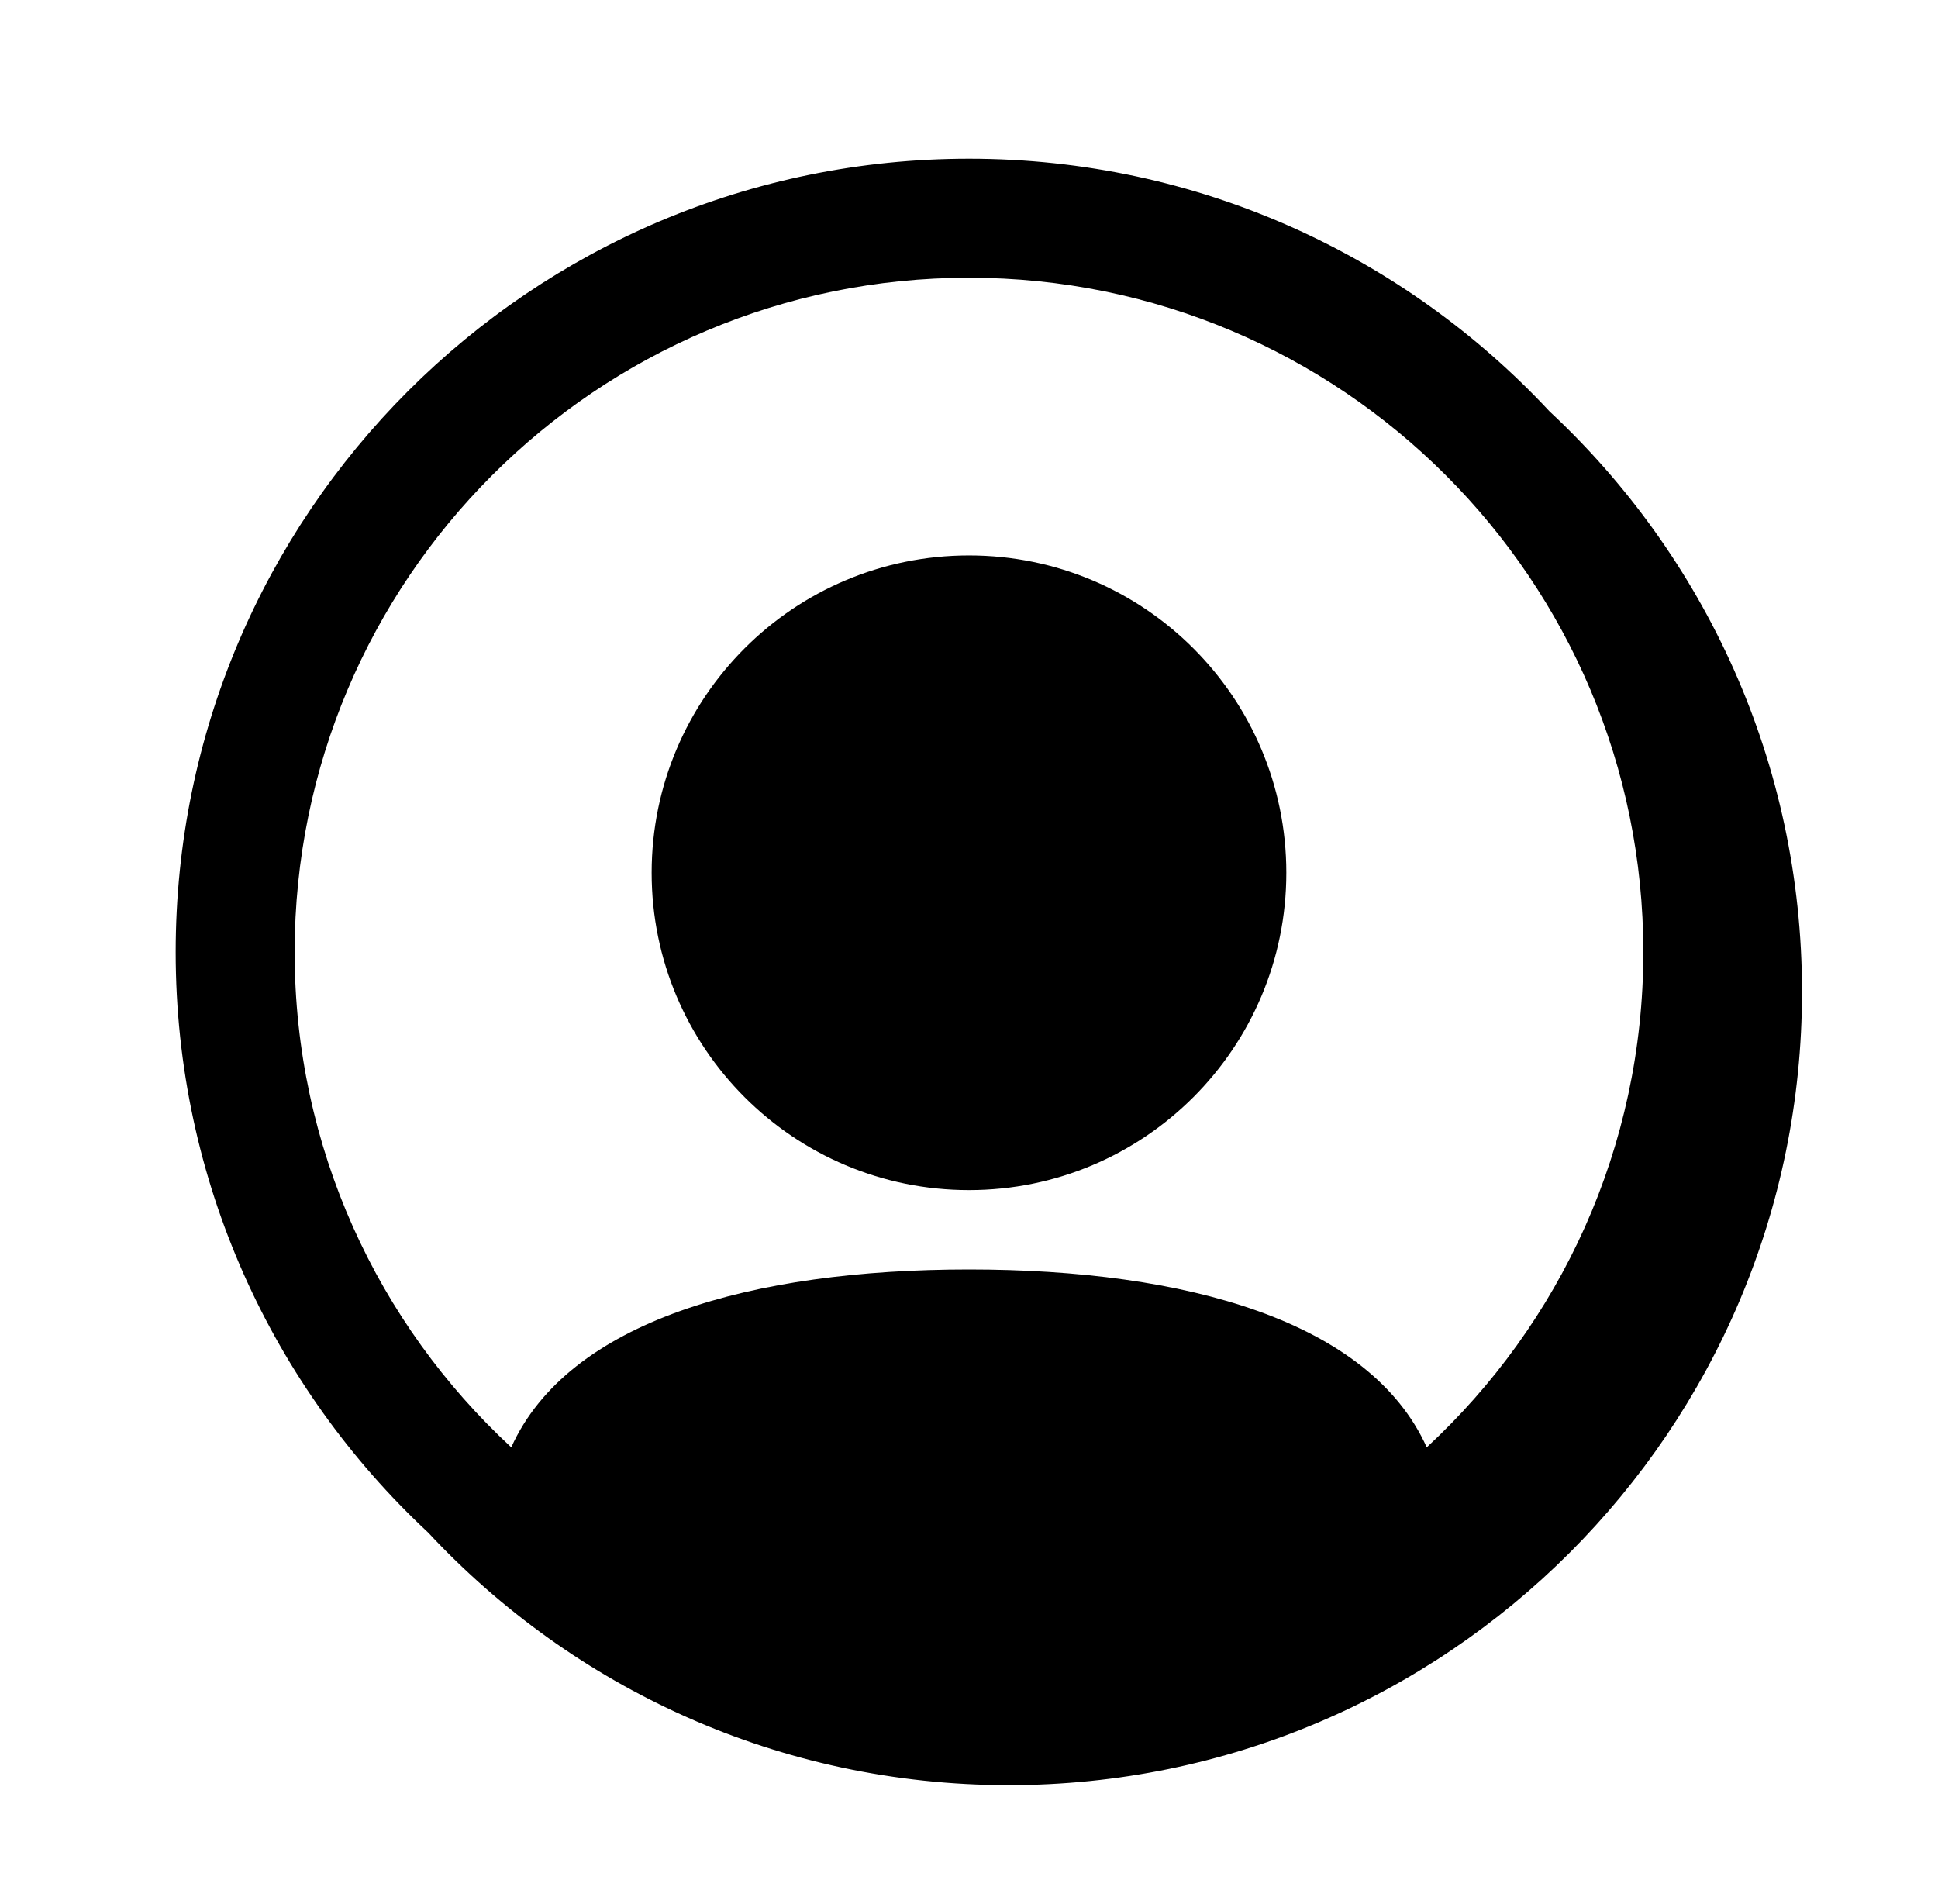 <svg viewBox="0 0 57 56" color="currentColor" xmlns="http://www.w3.org/2000/svg">
    <path fill-rule="evenodd" clip-rule="evenodd"
        d="M15.037 42.566C16.711 38.857 22.104 37.335 28.5 37.335C34.895 37.335 40.289 38.857 41.963 42.566C45.88 38.942 48.333 33.758 48.333 28.001C48.333 17.048 39.453 8.168 28.5 8.168C17.546 8.168 8.666 17.048 8.666 28.001C8.666 33.758 11.119 38.942 15.037 42.566ZM45.573 12.097C41.314 7.526 35.24 4.668 28.5 4.668C15.613 4.668 5.167 15.115 5.167 28.001C5.167 34.741 8.024 40.814 12.594 45.074C16.854 49.644 22.927 52.501 29.667 52.501C42.553 52.501 53 42.055 53 29.168C53 22.428 50.143 16.357 45.573 12.097ZM45.677 12.209L45.573 12.097C45.608 12.134 45.643 12.172 45.677 12.209ZM37.833 25.668C37.833 30.823 33.654 35.001 28.5 35.001C23.345 35.001 19.166 30.823 19.166 25.668C19.166 20.513 23.345 16.335 28.5 16.335C33.654 16.335 37.833 20.513 37.833 25.668Z"
        fill="currentColor" />
</svg>